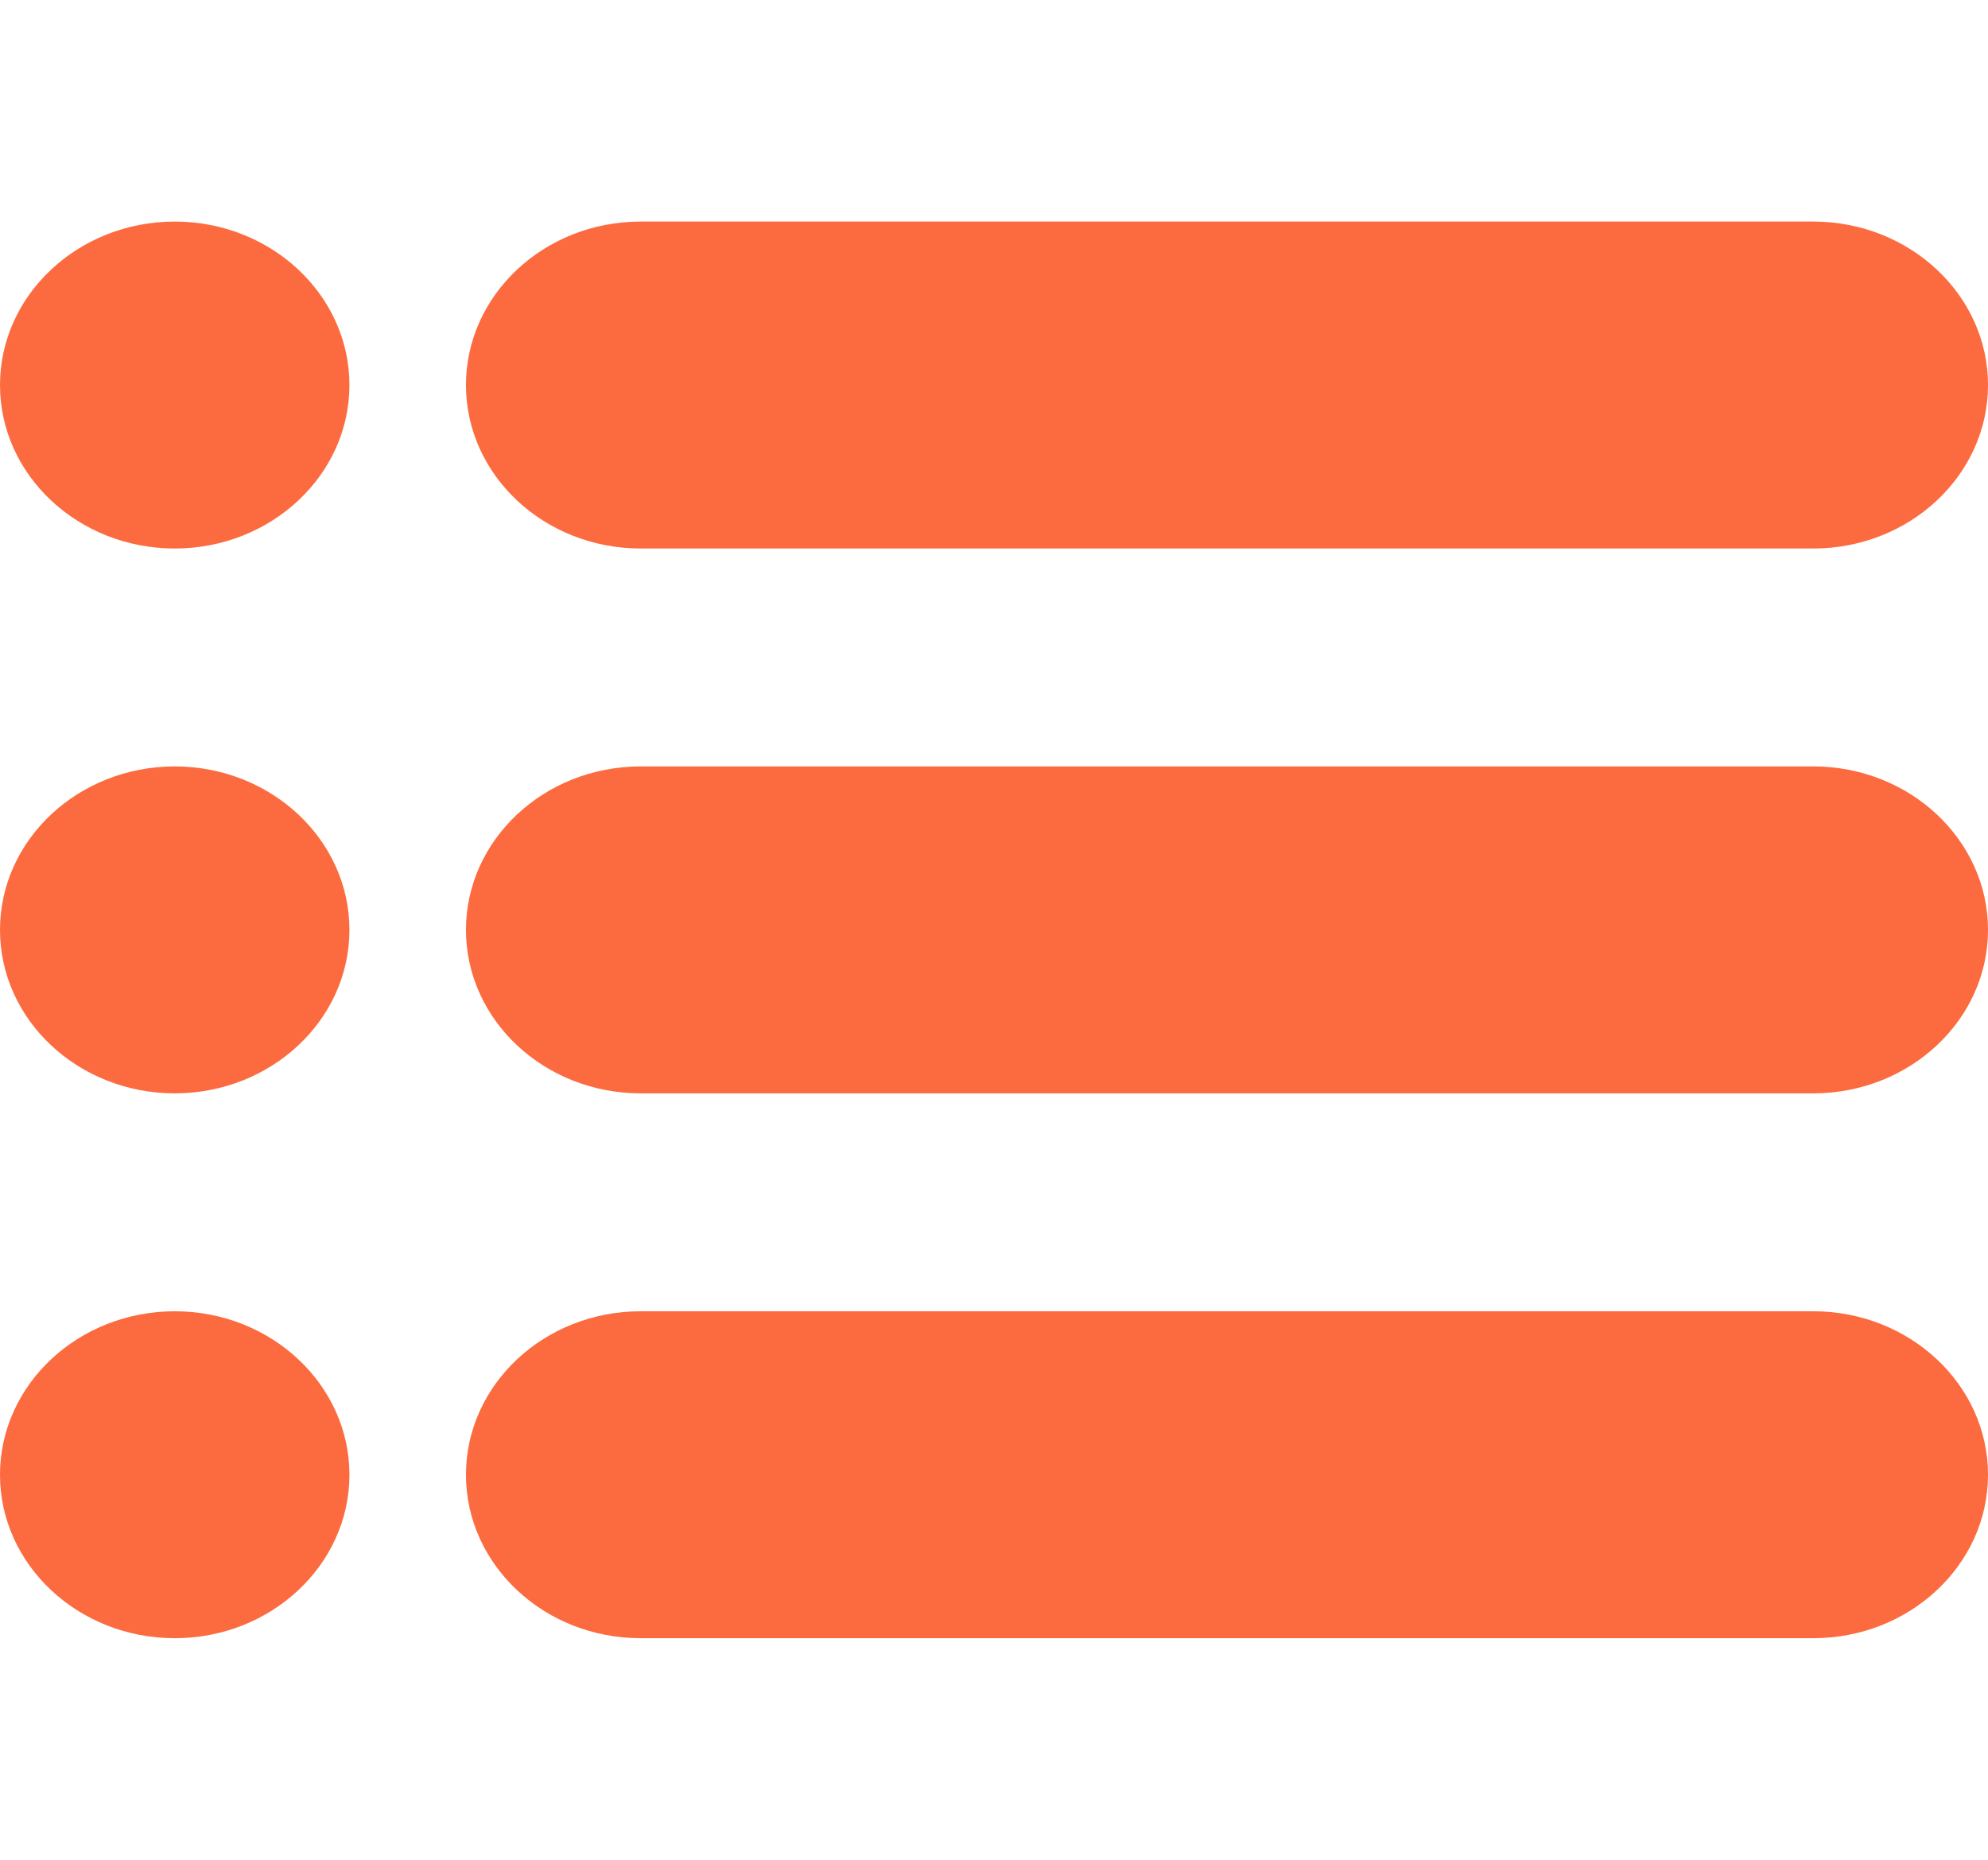 <svg width="31" height="29" viewBox="0 0 31 29" fill="none" xmlns="http://www.w3.org/2000/svg">
<path d="M28.275 3.455H9.99C8.487 3.455 7.266 4.599 7.266 6.004C7.266 7.41 8.487 8.553 9.99 8.553H28.275C29.778 8.553 31 7.41 31 6.004C31 4.599 29.778 3.455 28.275 3.455Z" fill="#FC6B3F"/>
<path d="M28.275 11.951H9.99C8.487 11.951 7.266 13.095 7.266 14.5C7.266 15.906 8.487 17.049 9.99 17.049H28.275C29.778 17.049 31 15.906 31 14.5C31 13.095 29.778 11.951 28.275 11.951Z" fill="#FC6B3F"/>
<path d="M28.275 20.447H9.99C8.487 20.447 7.266 21.591 7.266 22.996C7.266 24.402 8.487 25.545 9.99 25.545H28.275C29.778 25.545 31 24.402 31 22.996C31 21.591 29.778 20.447 28.275 20.447Z" fill="#FC6B3F"/>
<path d="M2.725 3.455C1.222 3.455 0 4.599 0 6.004C0 7.41 1.222 8.553 2.725 8.553C4.227 8.553 5.449 7.41 5.449 6.004C5.449 4.599 4.227 3.455 2.725 3.455Z" fill="#FC6B3F"/>
<path d="M2.725 11.951C1.222 11.951 0 13.095 0 14.5C0 15.906 1.222 17.049 2.725 17.049C4.227 17.049 5.449 15.906 5.449 14.5C5.449 13.095 4.227 11.951 2.725 11.951Z" fill="#FC6B3F"/>
<path d="M2.725 20.447C1.222 20.447 0 21.591 0 22.996C0 24.402 1.222 25.545 2.725 25.545C4.227 25.545 5.449 24.402 5.449 22.996C5.449 21.591 4.227 20.447 2.725 20.447Z" fill="#FC6B3F"/>
</svg>

